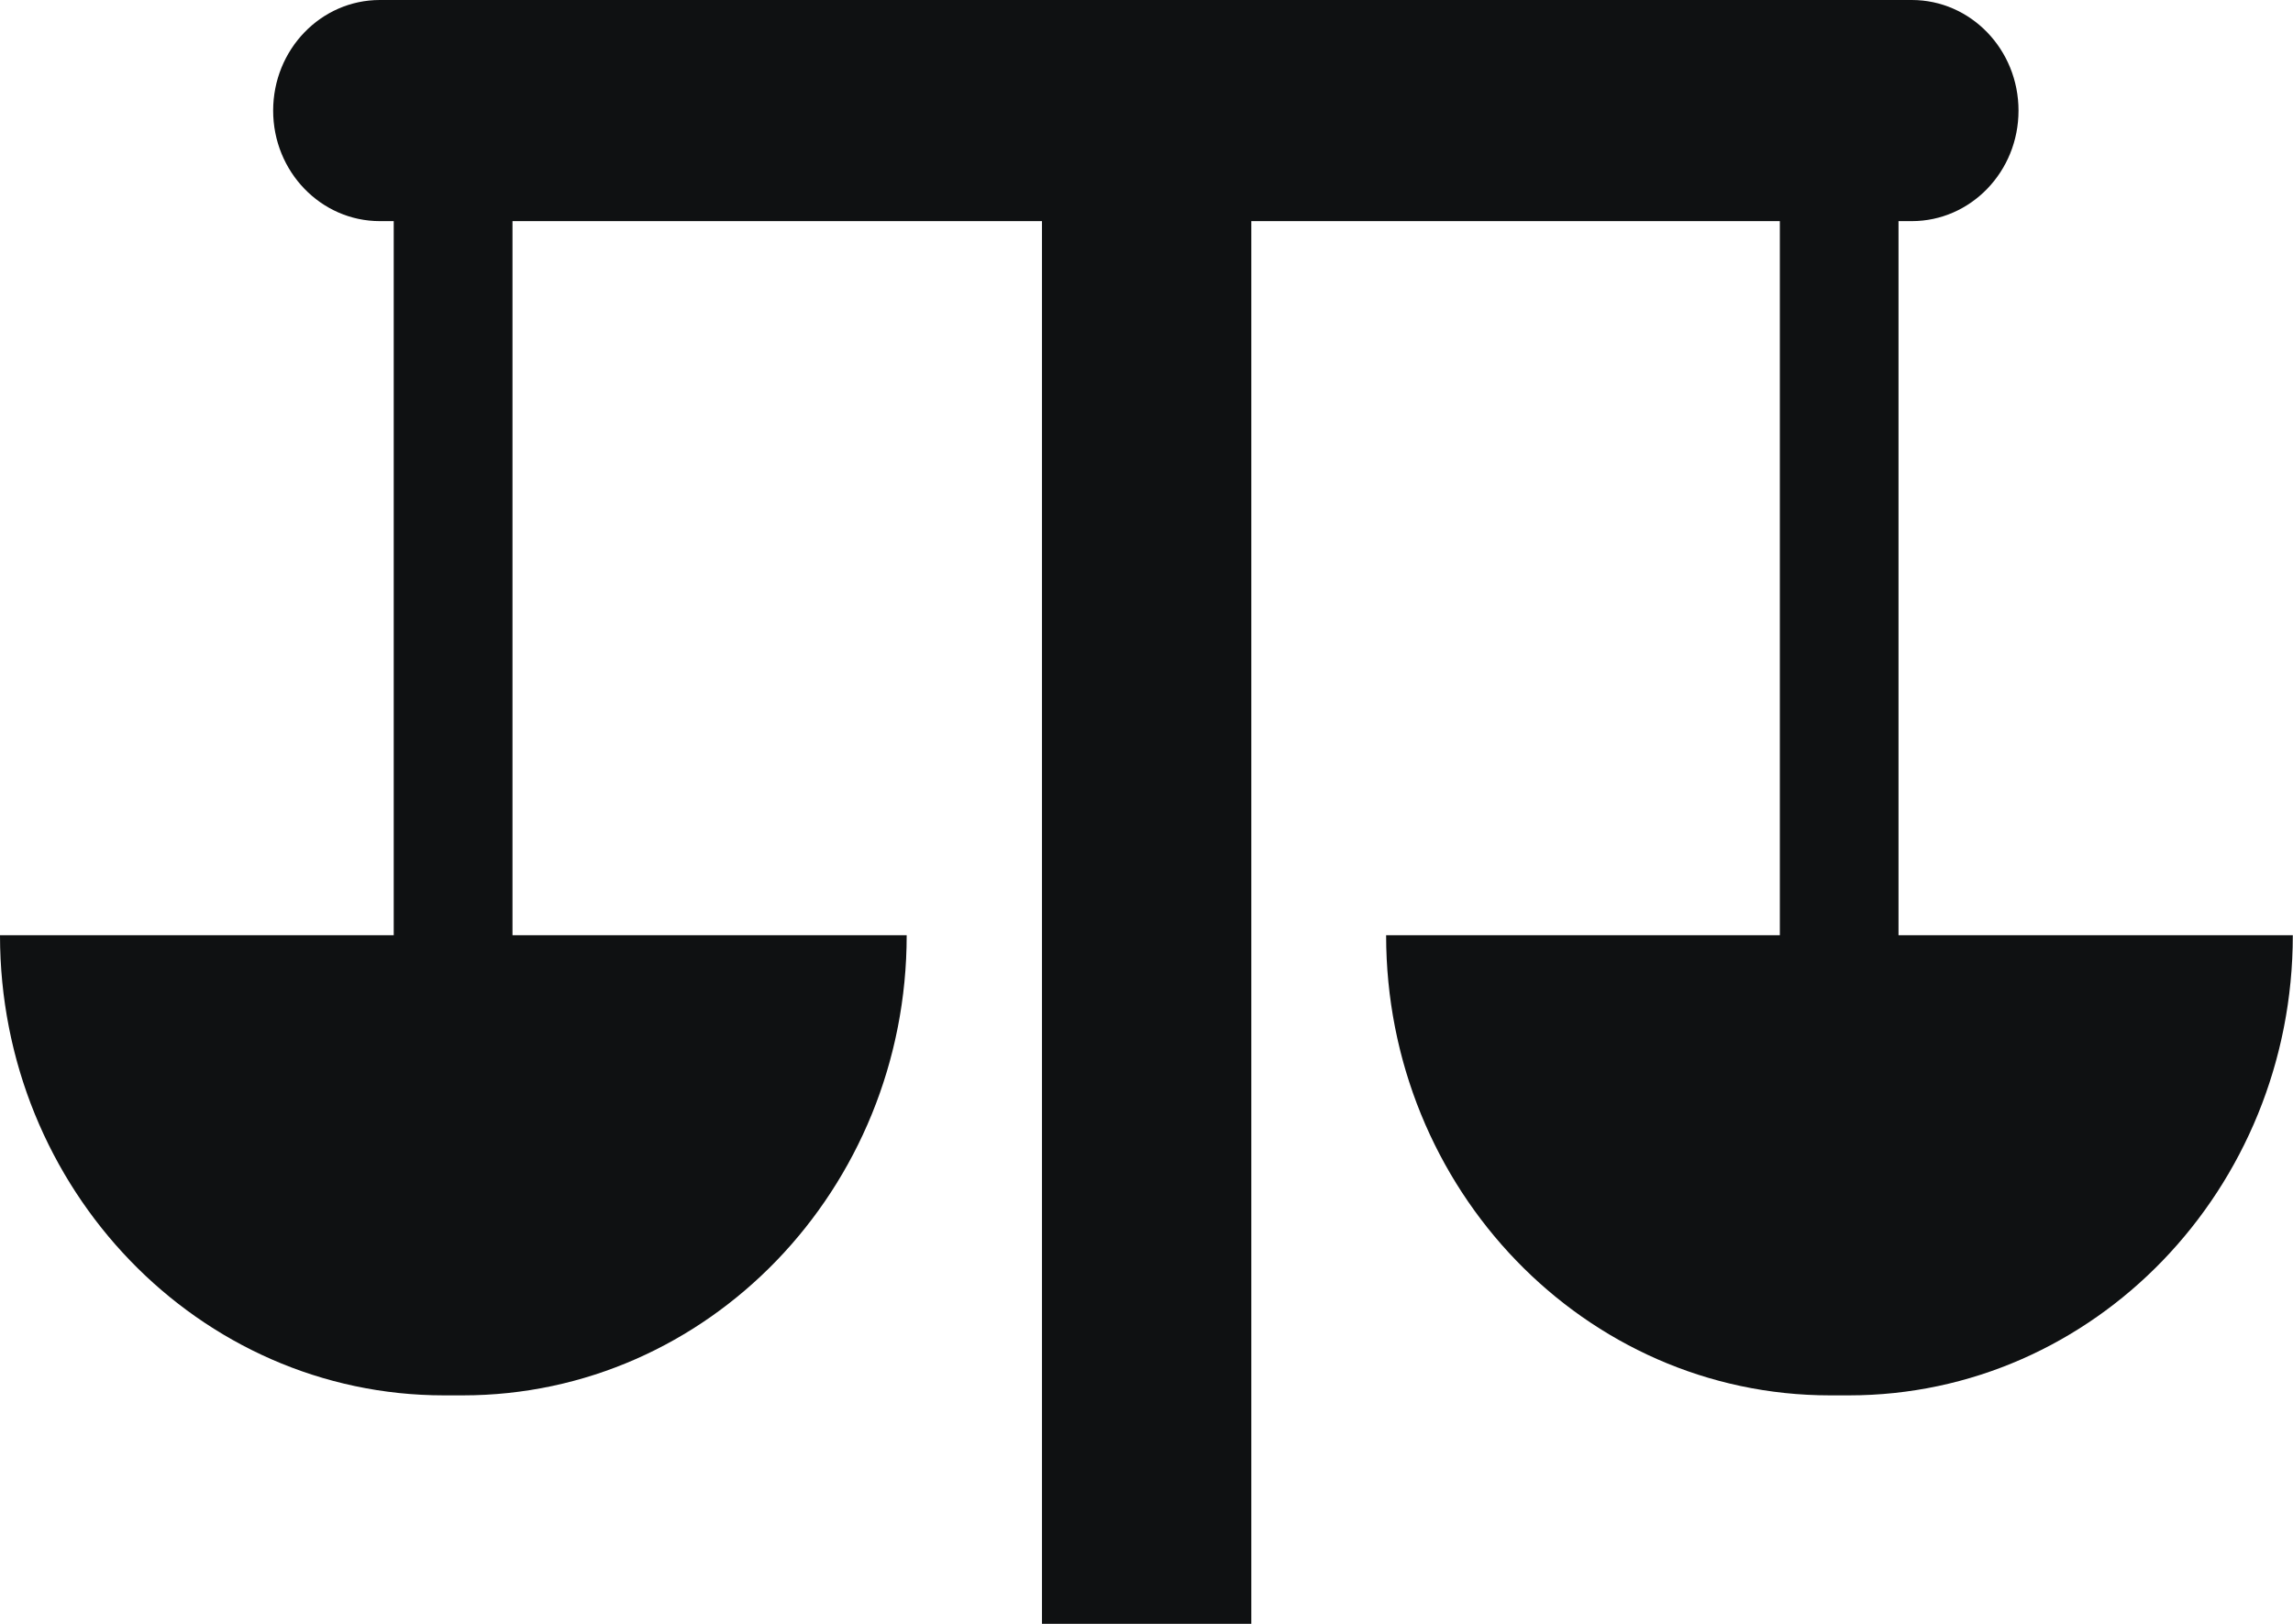 <svg width="24" height="17" viewBox="0 0 24 17" fill="none" xmlns="http://www.w3.org/2000/svg">
<path d="M13.097 0H10.906V17H13.097V0Z" fill="#0F1112"/>
<path d="M20.01 2.315C20.627 2.315 21.127 1.797 21.127 1.158C21.127 0.518 20.627 0 20.01 0H3.976C3.359 0 2.859 0.518 2.859 1.158C2.859 1.797 3.359 2.315 3.976 2.315H20.01Z" fill="#0F1112"/>
<path d="M0 9.791H9.49C9.49 12.45 7.408 14.608 4.844 14.608H4.647C2.082 14.608 0 12.45 0 9.791Z" fill="#0F1112"/>
<path d="M14.508 9.791H23.998C23.998 12.45 21.916 14.608 19.352 14.608H19.154C16.59 14.608 14.508 12.45 14.508 9.791Z" fill="#0F1112"/>
<path d="M19.871 0.951H18.629V11.201H19.871V0.951Z" fill="#0F1112"/>
<path d="M5.364 0.951H4.121V11.201H5.364V0.951Z" fill="#0F1112"/>
</svg>
